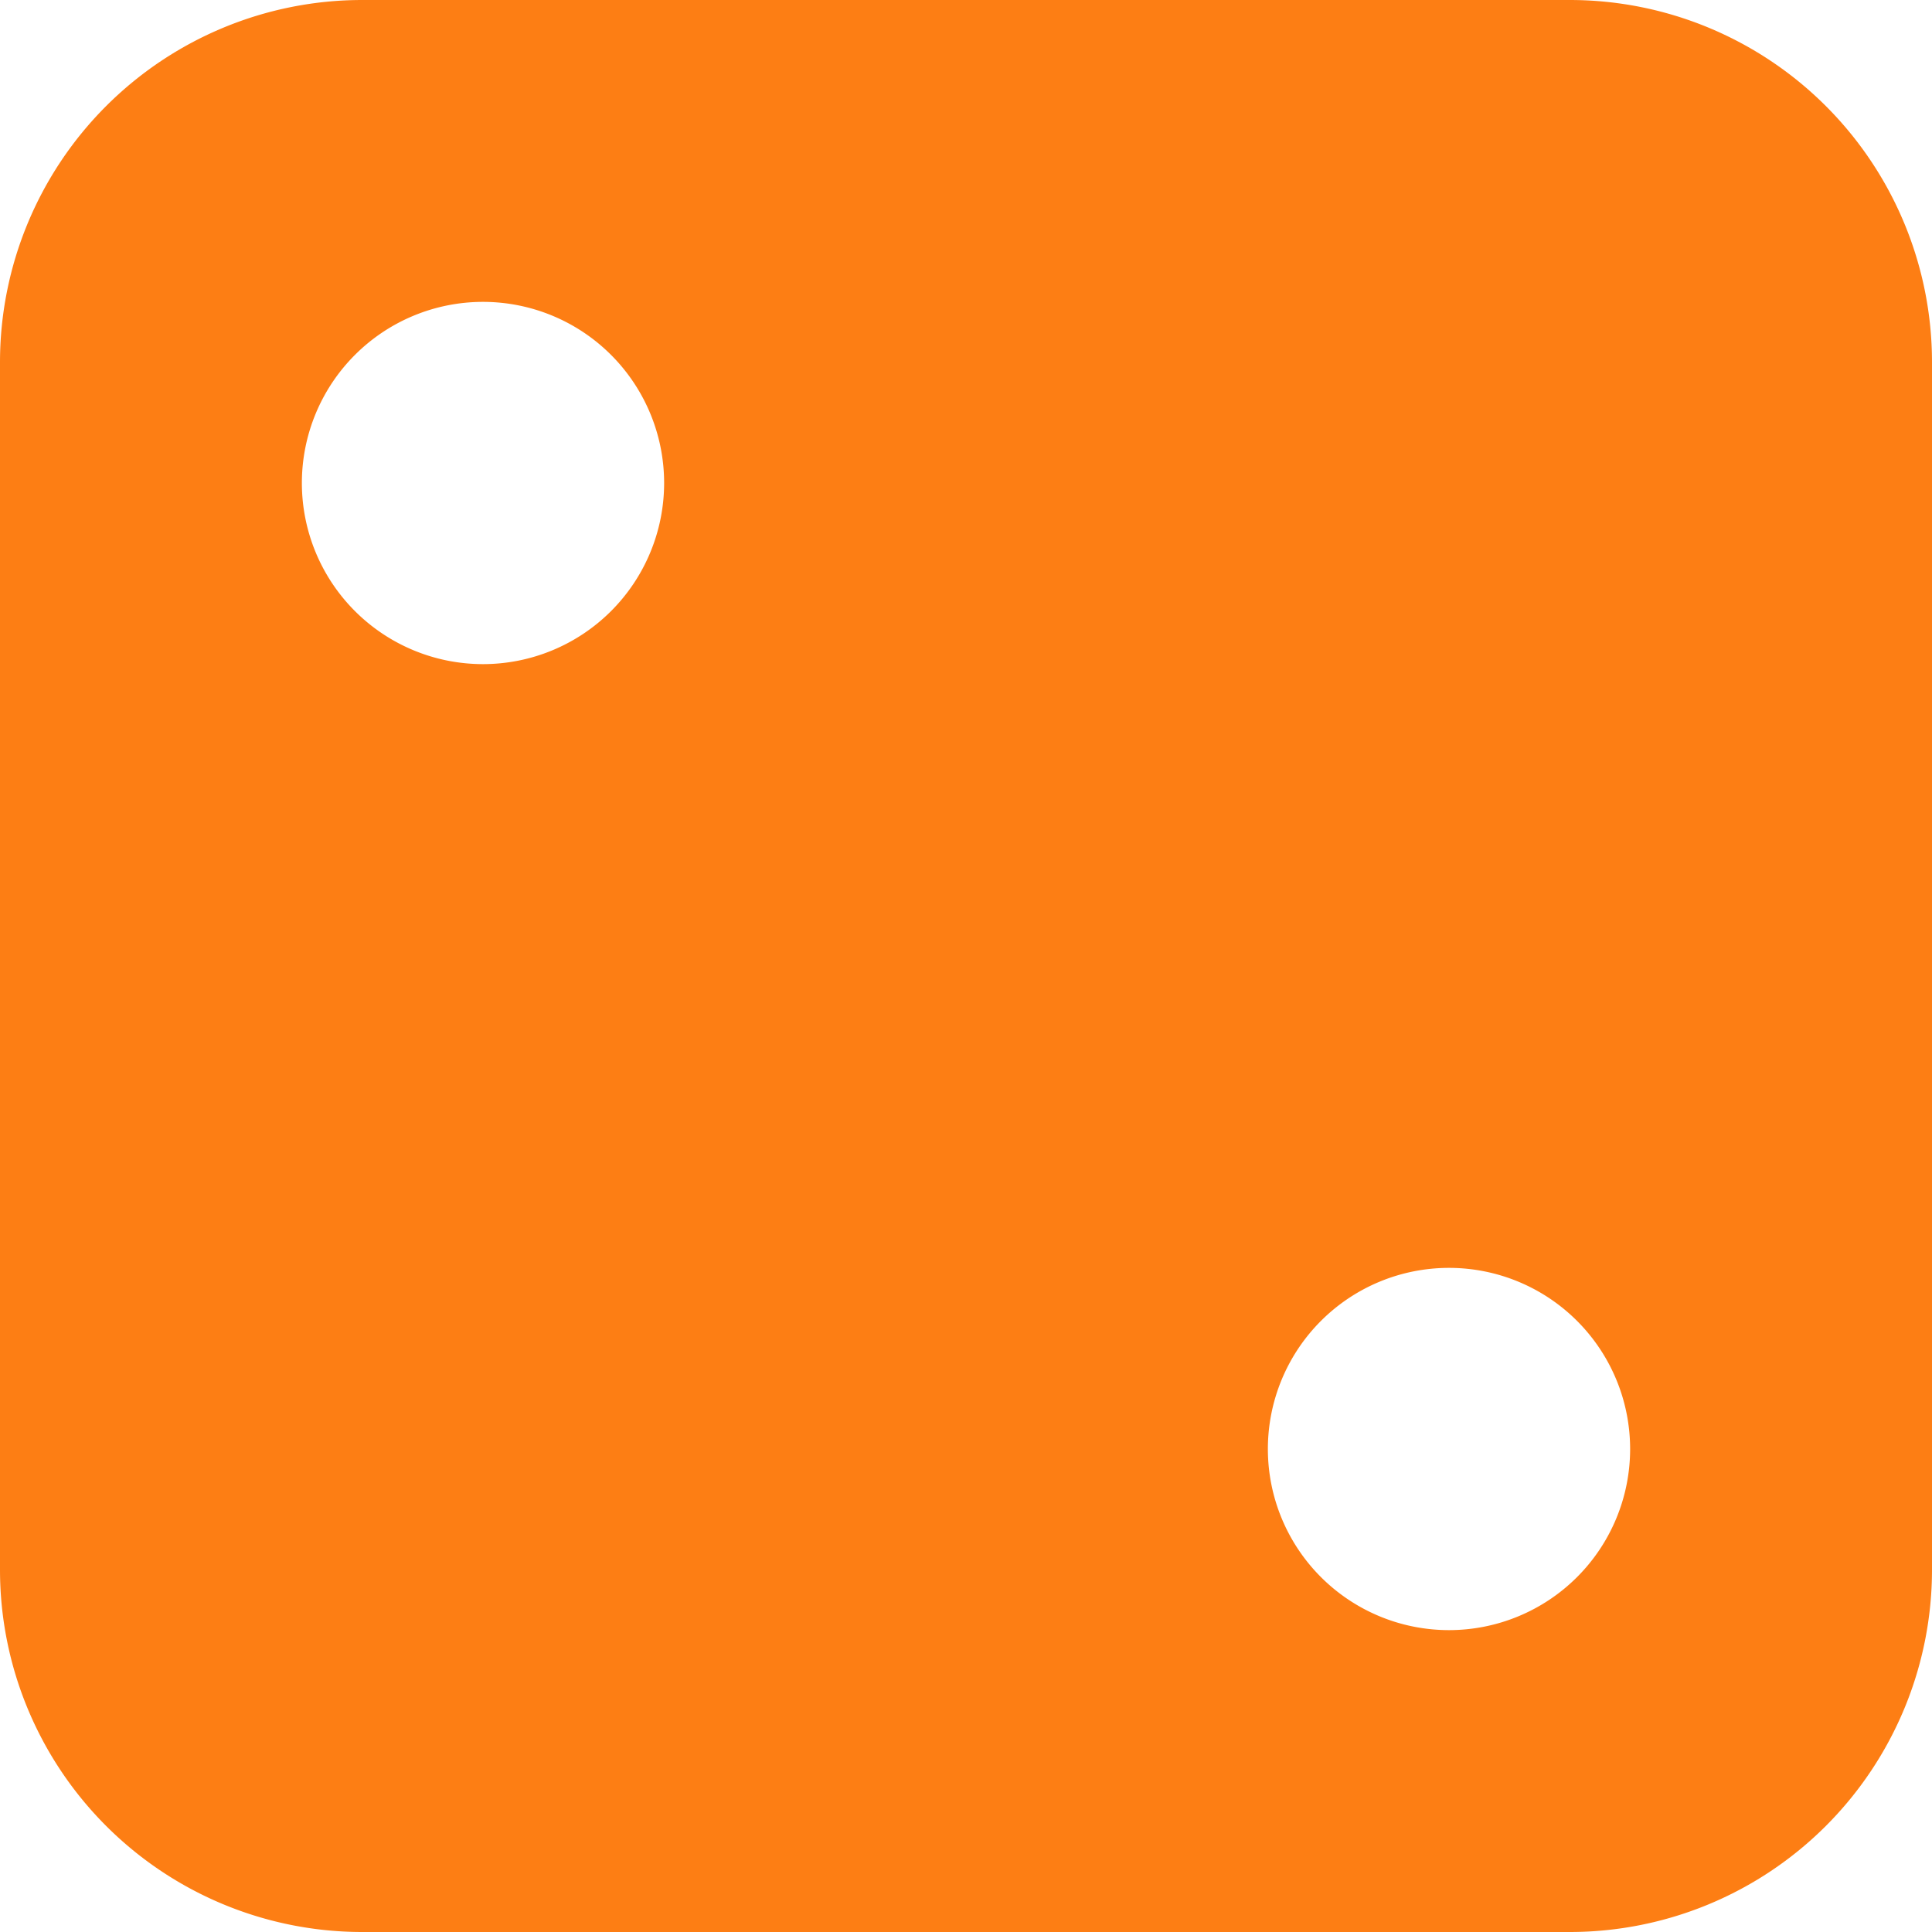<svg xmlns="http://www.w3.org/2000/svg" width="16" height="16" fill="#fd7e14" class="bi bi-dice-2-fill" viewBox="0 0 16 16">
  <path d="M0 3a3 3 0 0 1 3-3h10a3 3 0 0 1 3 3v10a3 3 0 0 1-3 3H3a3 3 0 0 1-3-3zm5.5 1a1.5 1.5 0 1 0-3 0 1.5 1.5 0 0 0 3 0m6.5 9.5a1.5 1.5 0 1 0 0-3 1.5 1.5 0 0 0 0 3"/>
</svg>